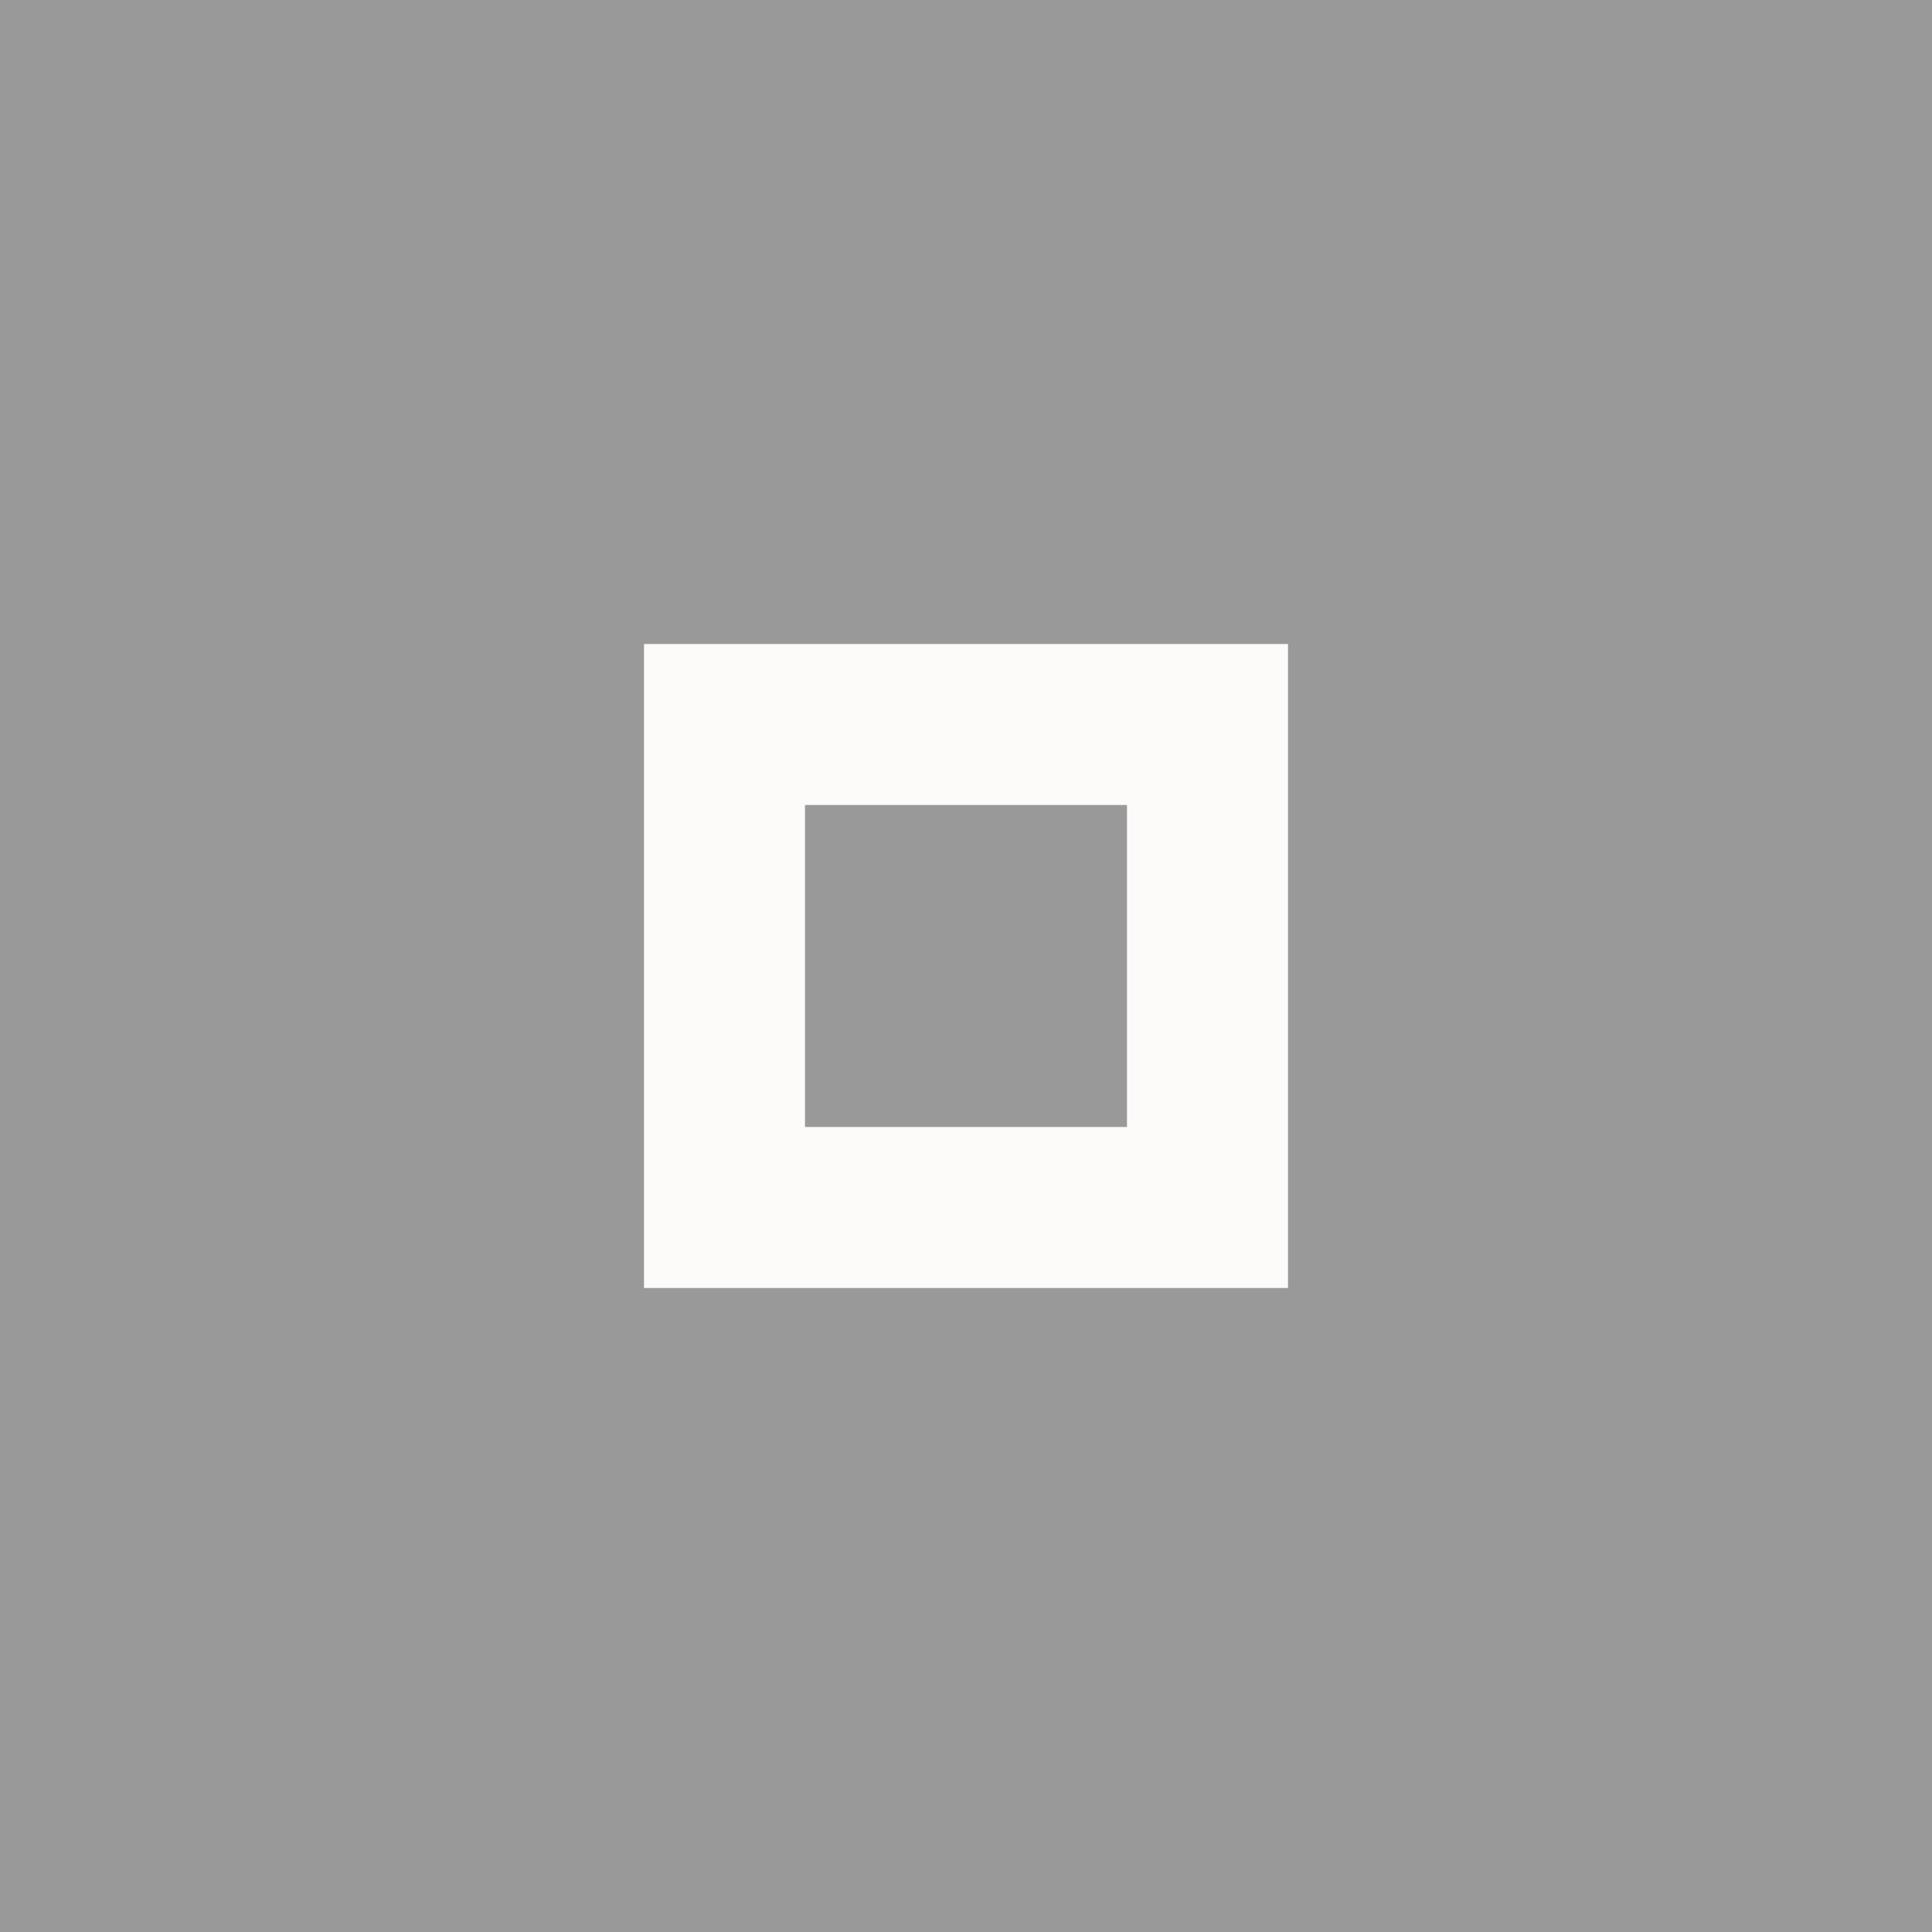 <svg xmlns="http://www.w3.org/2000/svg" width="24" height="24" viewBox="0 0 24 24" fill="#fcf6f6" opacity="0.5">
  <rect x="0" y="0" width="24" height="24" fill="#333333" stroke="none"/>
  <circle cx="12" cy="12" r="10" opacity="0"/>
  <path d="m8 8v8h8v-8h-8zm2 2h4v4h-4v-4z"/>
</svg>
